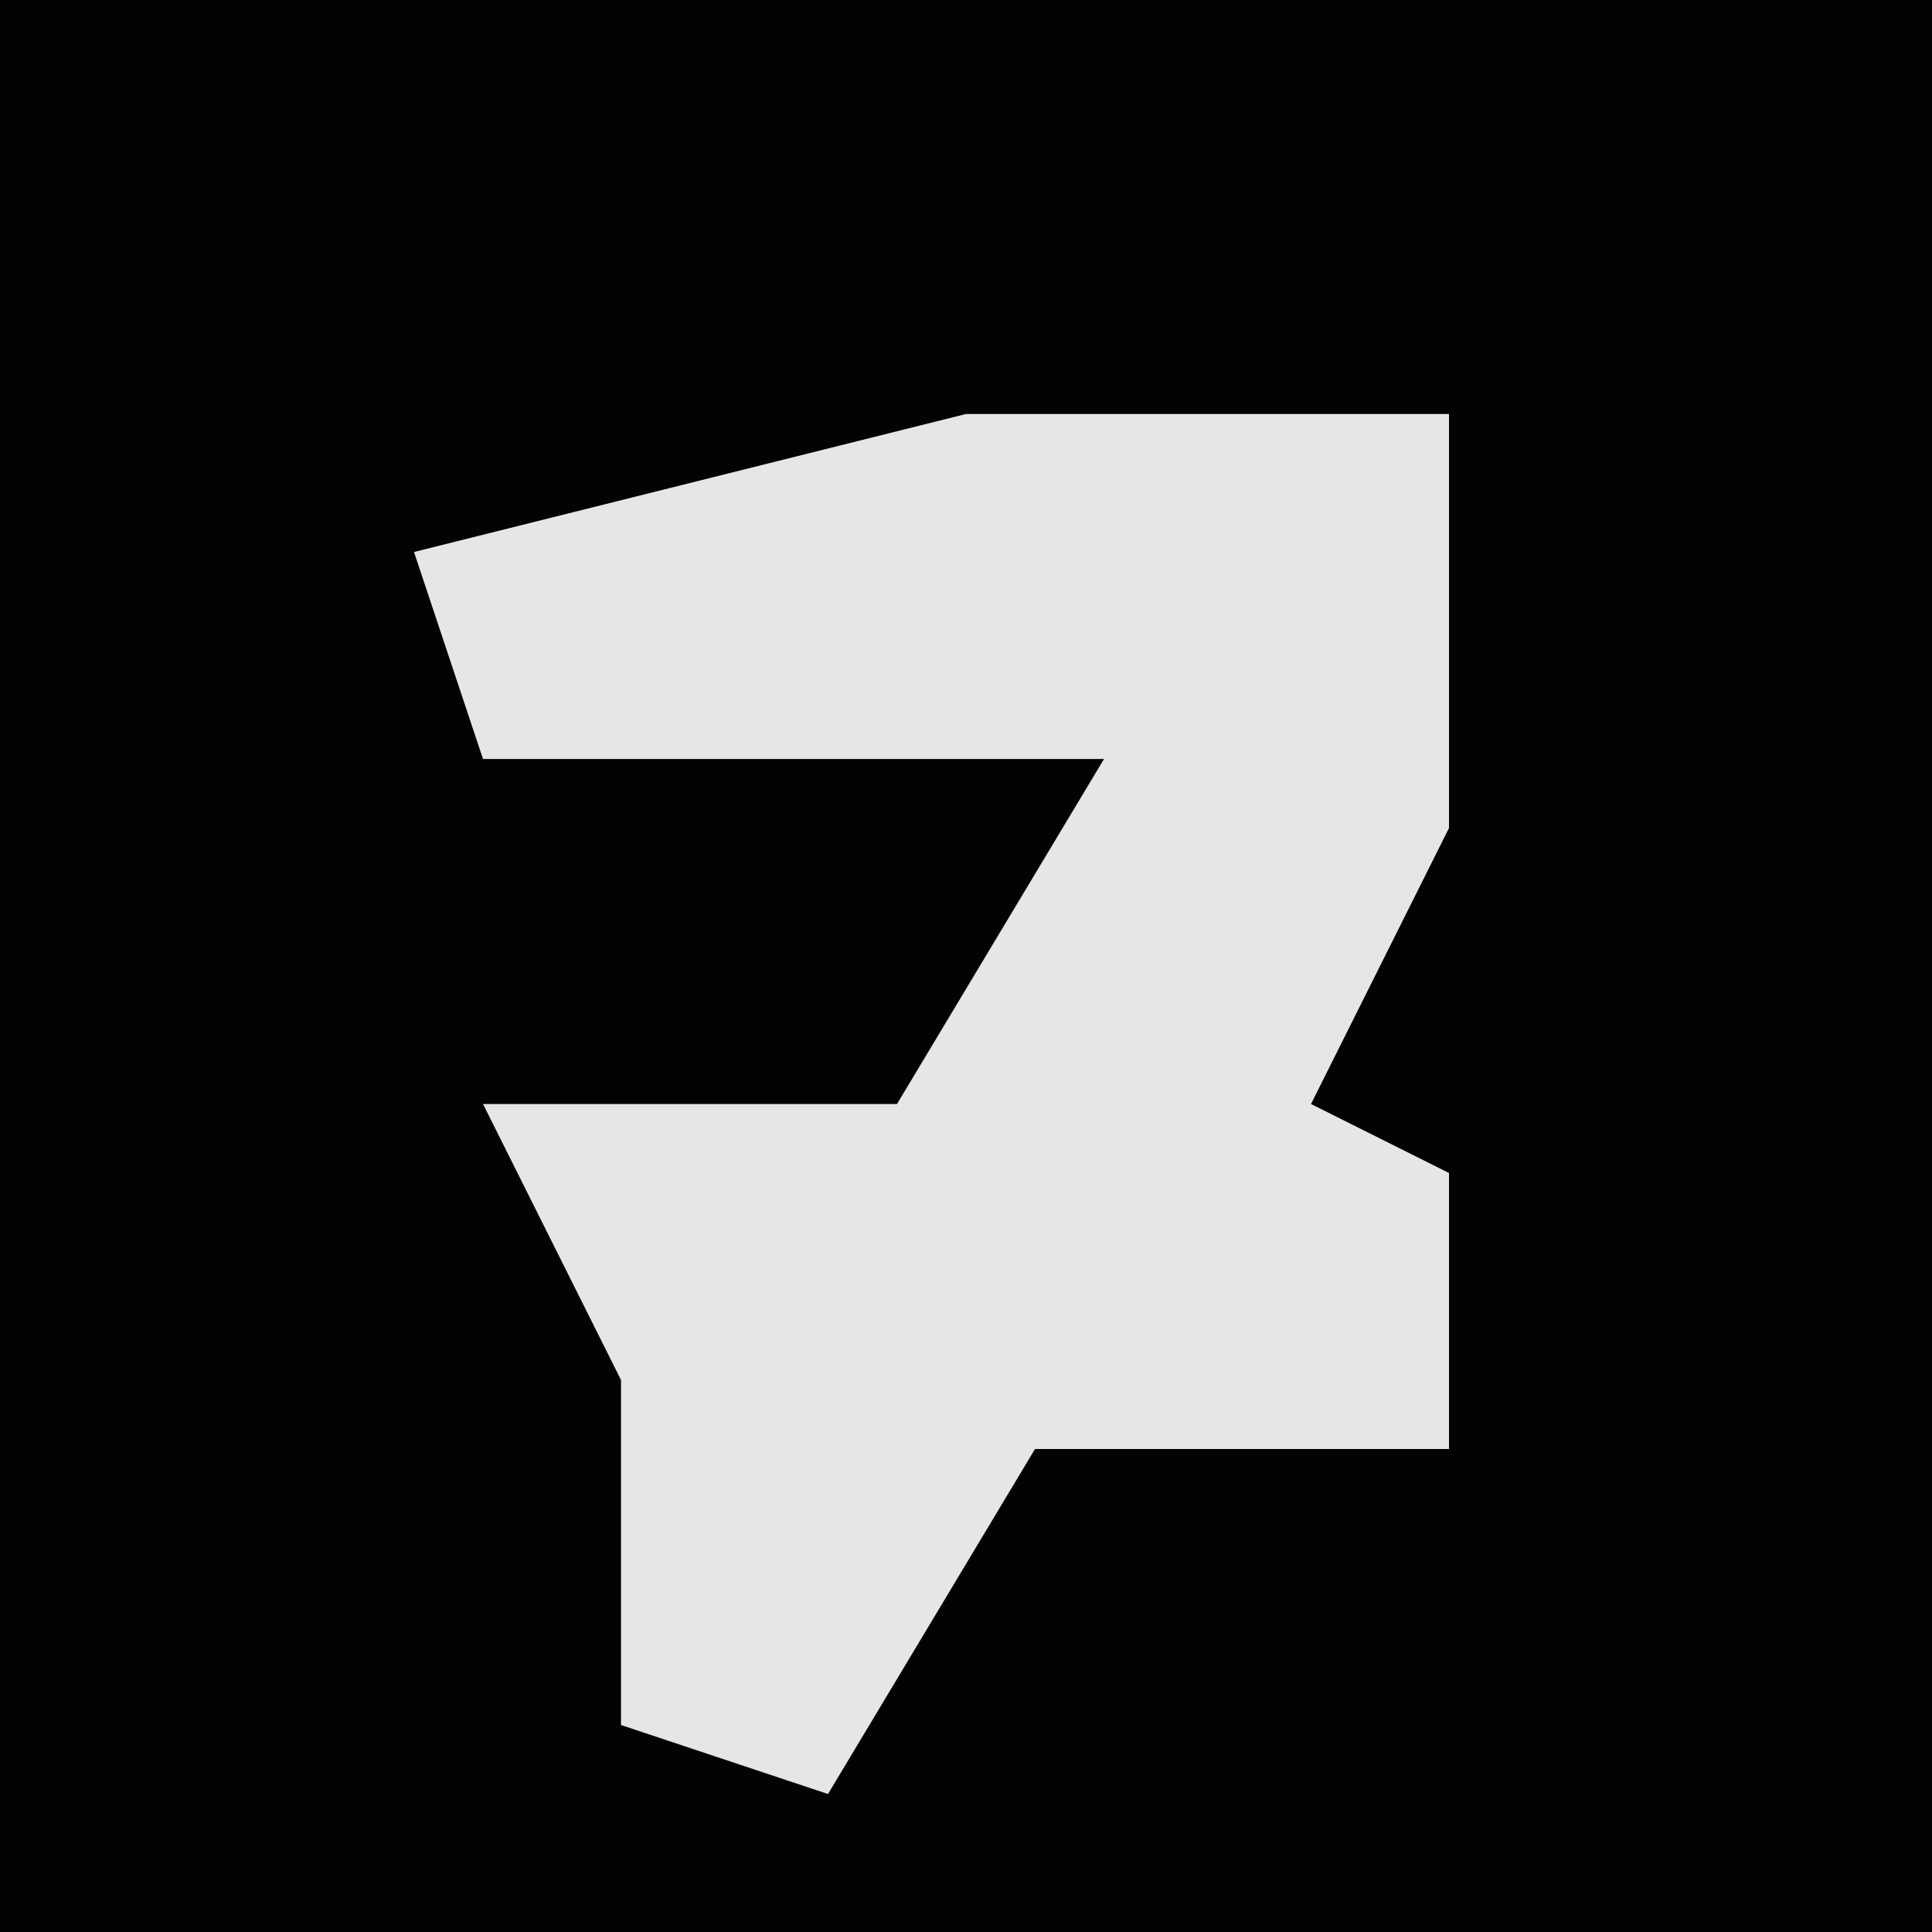 <?xml version="1.0" encoding="UTF-8"?>
<svg version="1.1" xmlns="http://www.w3.org/2000/svg" width="28" height="28">
<path d="M0,0 L28,0 L28,28 L0,28 Z " fill="#030303" transform="translate(0,0)"/>
<path d="M0,0 L7,0 L7,6 L5,10 L7,11 L7,15 L1,15 L-2,20 L-5,19 L-5,14 L-7,10 L-1,10 L2,5 L-7,5 L-8,2 Z " fill="#E6E6E6" transform="translate(14,6)"/>
</svg>
